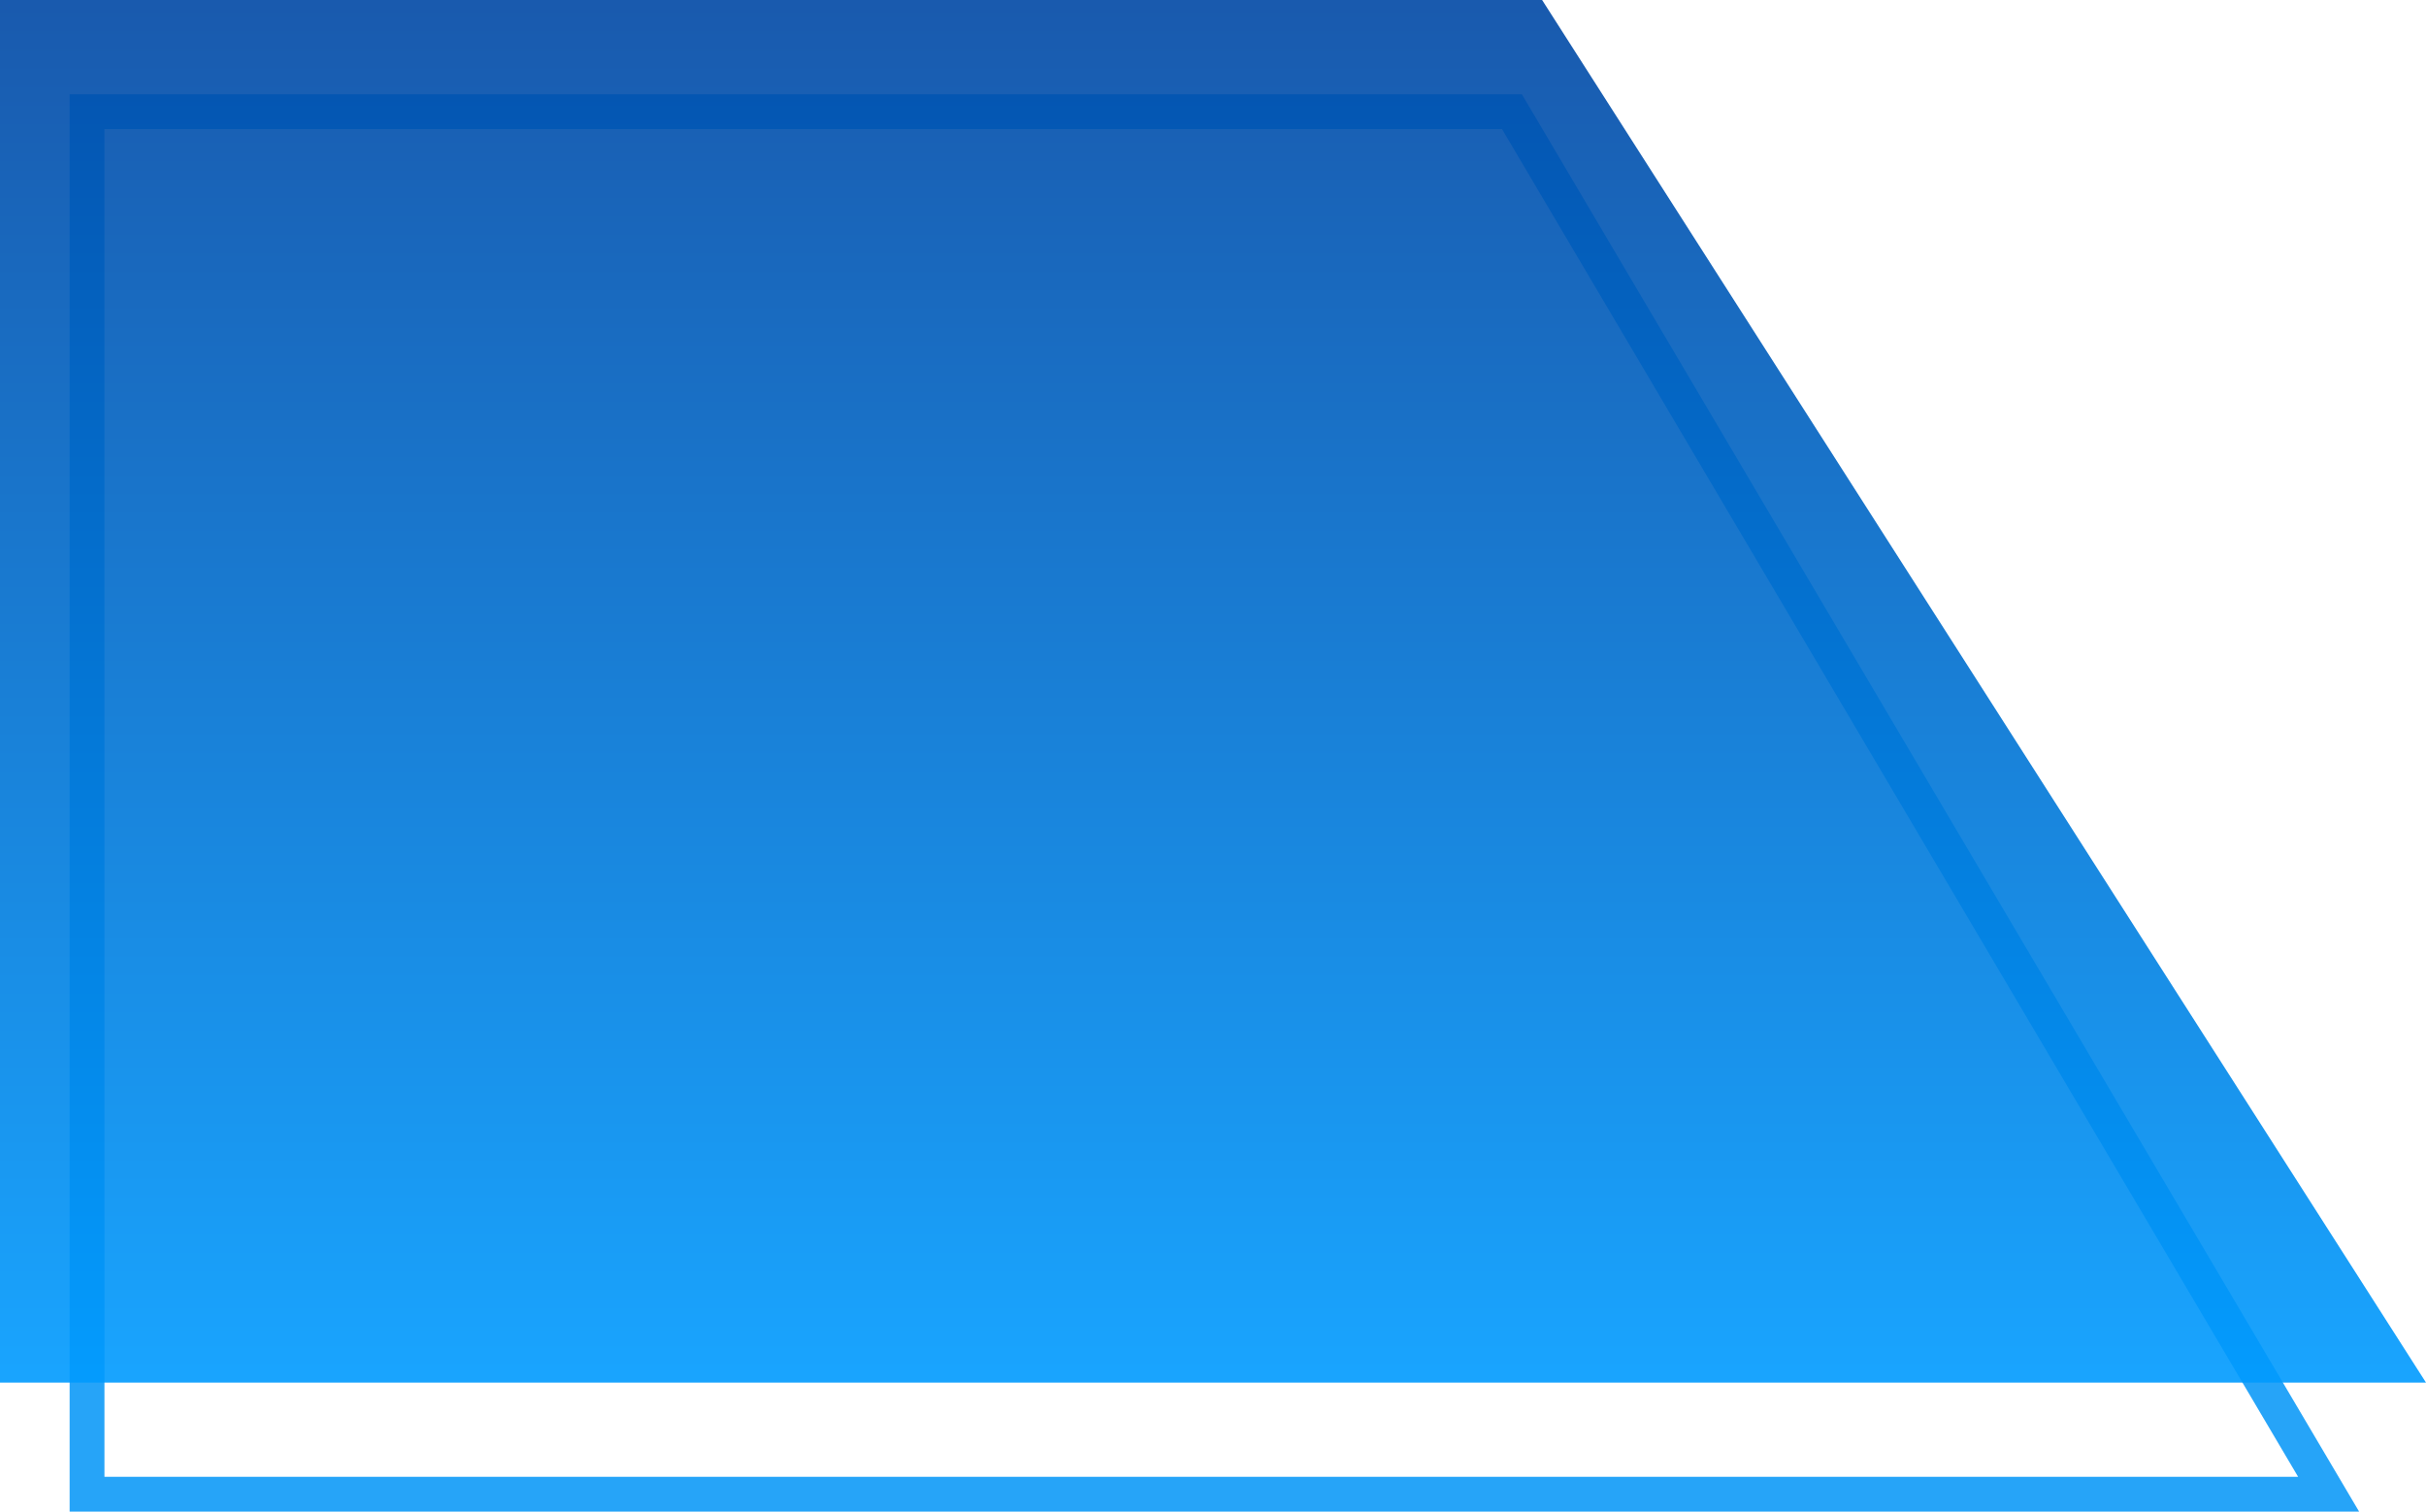 <svg xmlns="http://www.w3.org/2000/svg" xmlns:xlink="http://www.w3.org/1999/xlink" width="139.356" height="86.826" viewBox="0 0 139.356 86.826">
  <defs>
    <linearGradient id="linear-gradient" x1="0.5" x2="0.5" y2="1" gradientUnits="objectBoundingBox">
      <stop offset="0" stop-color="#0048a5"/>
      <stop offset="1" stop-color="#009bff"/>
    </linearGradient>
  </defs>
  <g id="Group_30" data-name="Group 30" transform="translate(-342.644 0.413)">
    <g id="Component_4_1" data-name="Component 4 – 1" transform="translate(342.644 -0.413)">
      <path id="Path_27" data-name="Path 27" d="M2332.644,79h128.763L2414.493-.413h-81.85Z" transform="translate(-2327.644 6.826)" fill="none" stroke="#0094f7" stroke-width="2" opacity="0.85"/>
      <path id="Path_25" data-name="Path 25" d="M2332.644,79H2472L2421.227-.413h-88.583Z" transform="translate(-2332.644 0.413)" opacity="0.9" fill="url(#linear-gradient)"/>
    </g>
  </g>
</svg>
